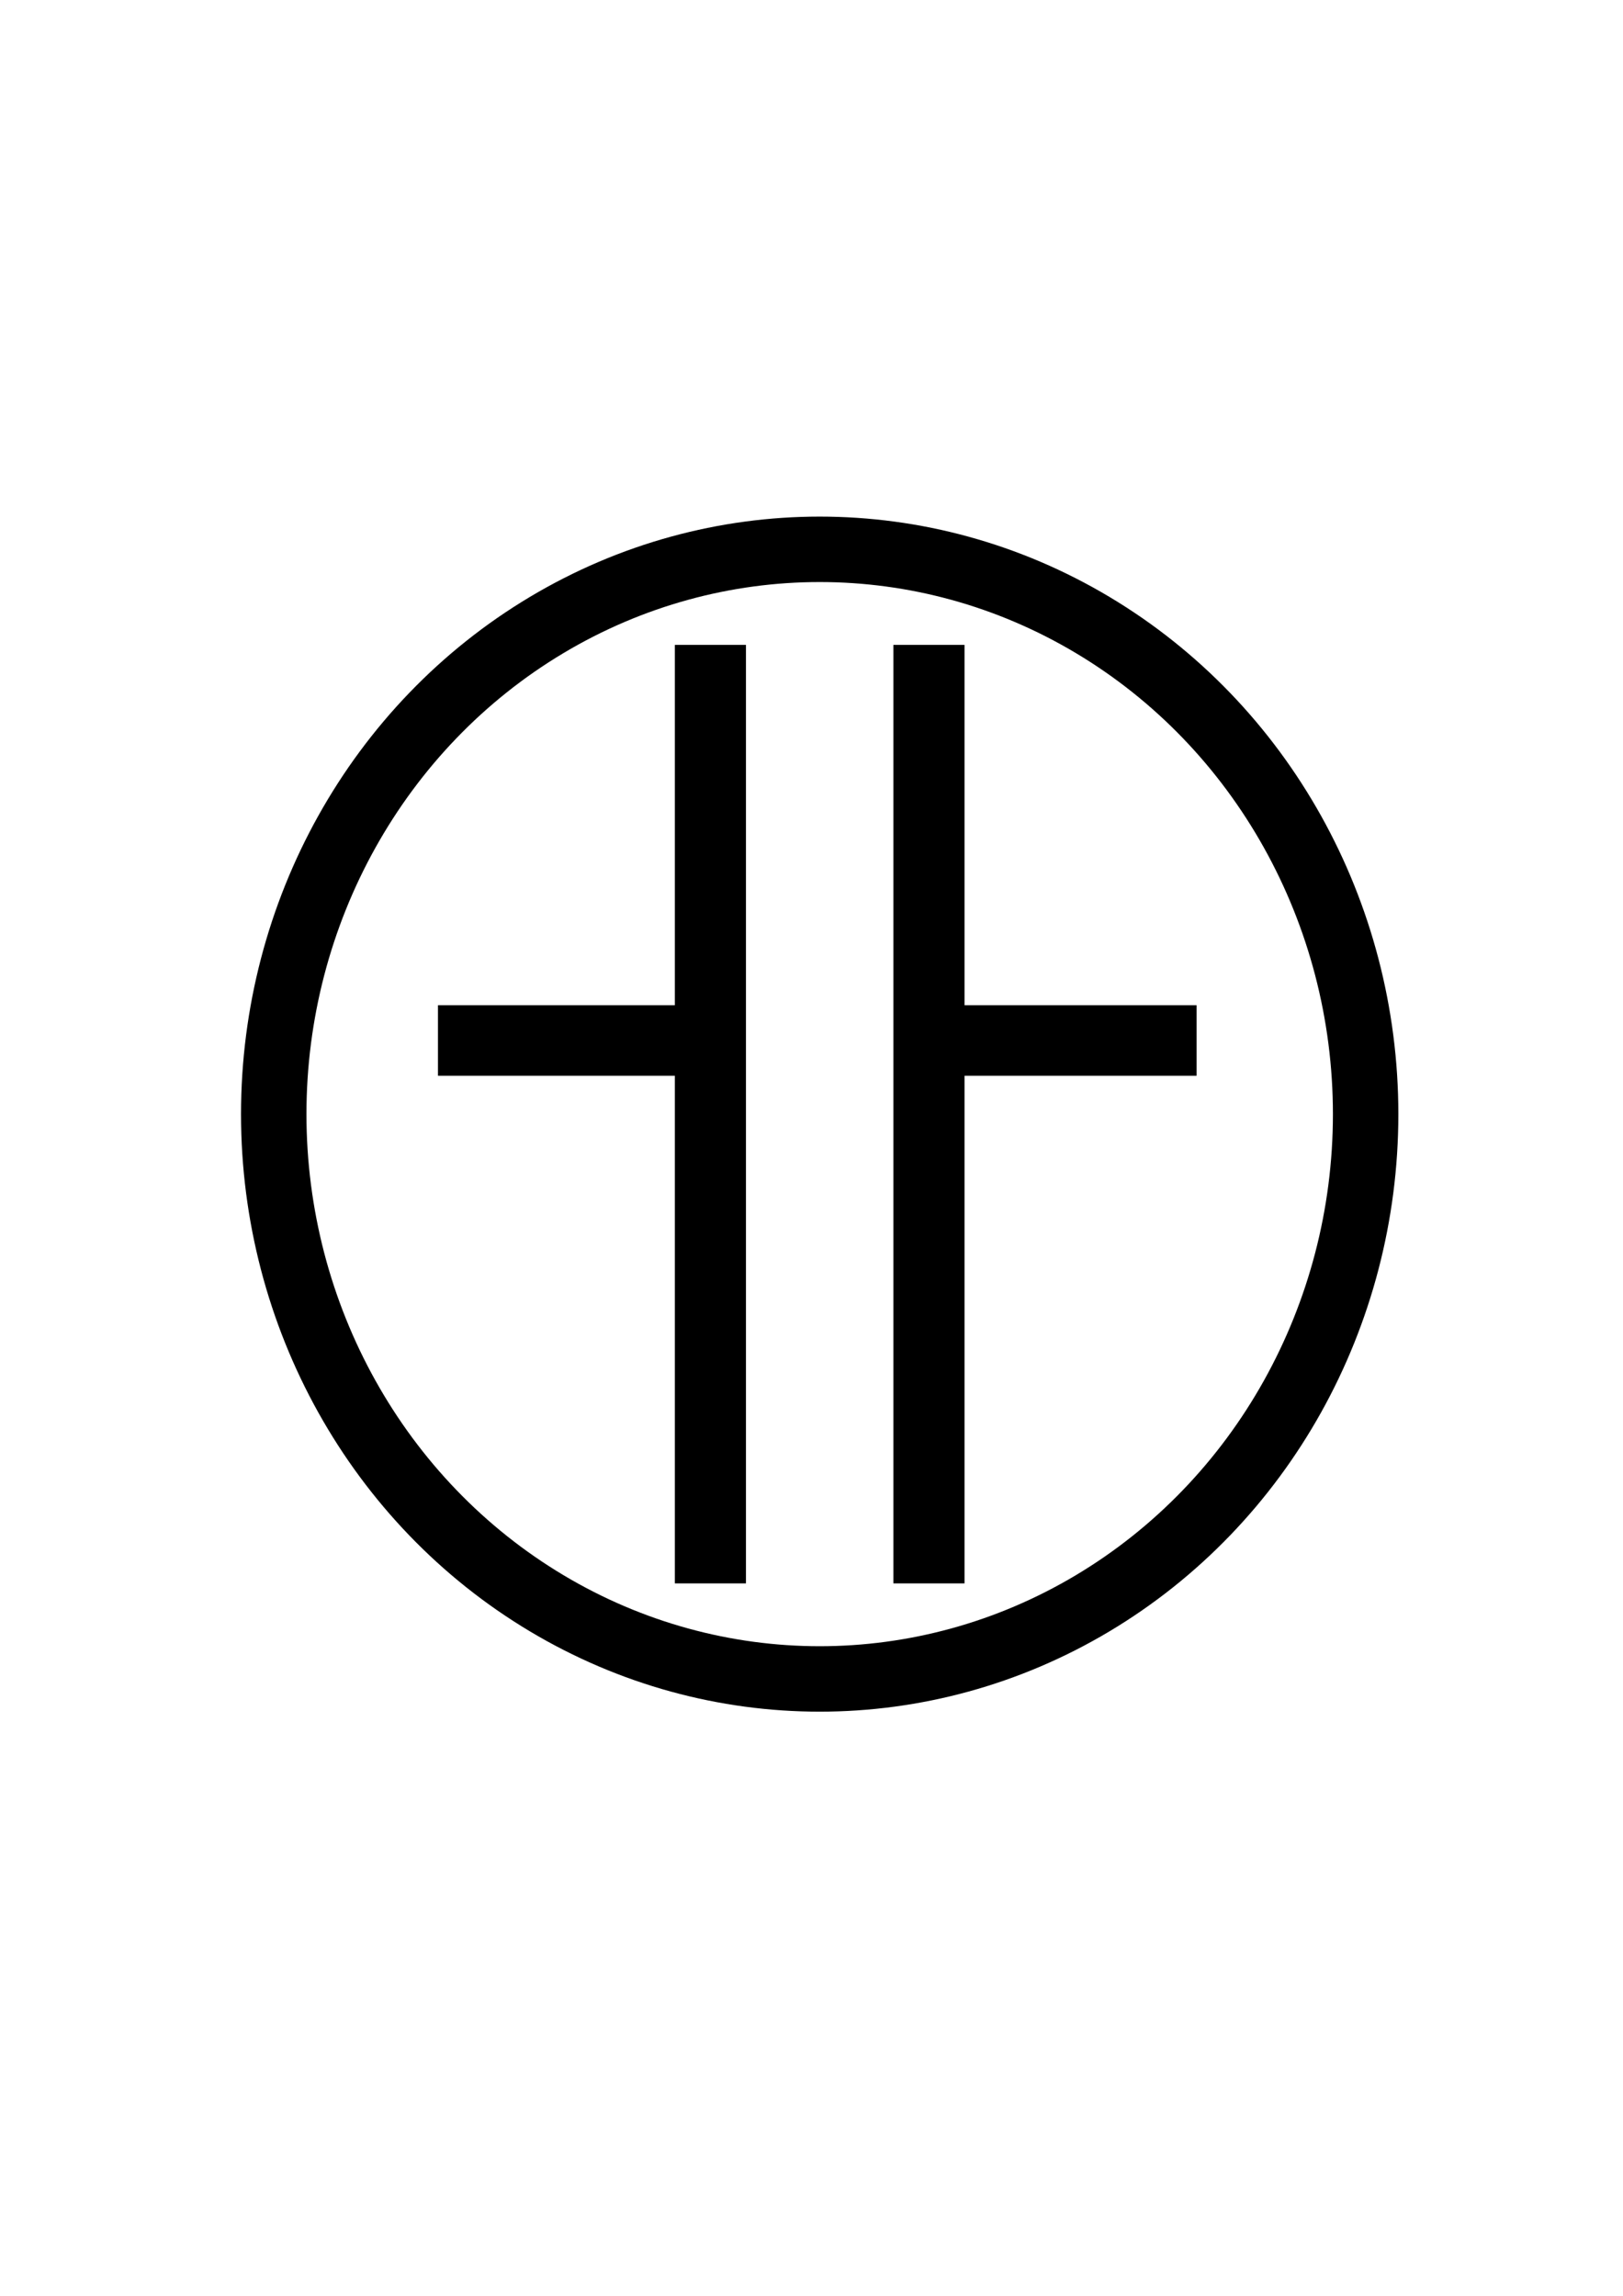 <svg xmlns="http://www.w3.org/2000/svg" viewBox="0 0 744.094 1052.362"><g id="layer1" stroke="#000"><ellipse id="path4181" rx="250.3" ry="258.9" cy="510.7" cx="375.8" stroke-width="30" fill="none"/><rect id="rect4723" height="420.2" width="22.6" y="300.6" x="314.4" stroke-width="10"/><rect id="rect4723-4" height="420.2" width="22.6" y="300.6" x="414.6" stroke-width="10"/><g id="g4780" transform="translate(0,6)" stroke-width="5.221"><rect id="rect4723-6" transform="rotate(-90)" height="106.9" width="27.1" y="203.4" x="-484.5"/><rect id="rect4723-6-2" transform="rotate(-90)" height="106.9" width="27.1" y="439.1" x="-484.5"/></g></g></svg>